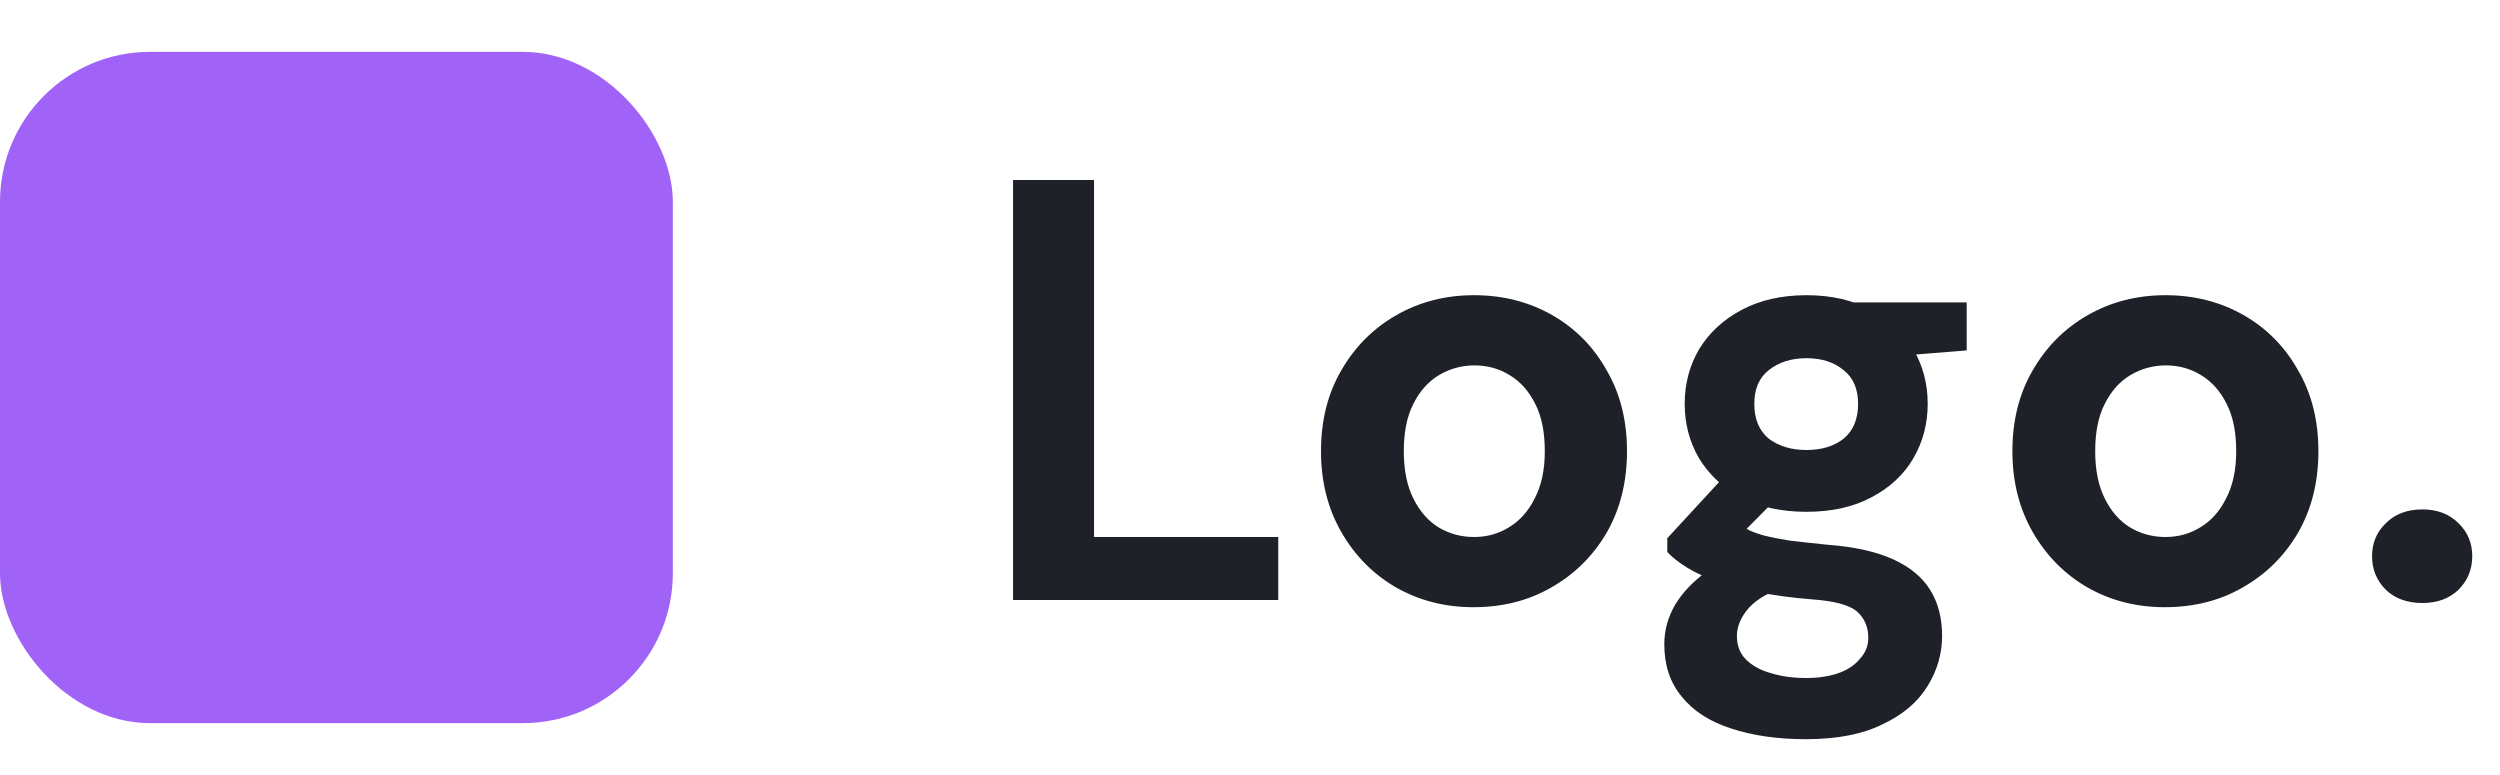 
<svg width="100" height="31" viewBox="0 0 100 31" fill="none" xmlns="http://www.w3.org/2000/svg">
<rect y="2.075" width="26.914" height="26.85" rx="6" fill="#A162F7"/>
<path d="M40.522 24V7.2H43.762V21.48H51.13V24H40.522ZM58.936 24.288C57.8 24.288 56.768 24.024 55.84 23.496C54.928 22.968 54.2 22.232 53.656 21.288C53.112 20.344 52.84 19.264 52.84 18.048C52.84 16.816 53.112 15.736 53.656 14.808C54.2 13.864 54.936 13.128 55.864 12.6C56.792 12.072 57.824 11.808 58.96 11.808C60.112 11.808 61.152 12.072 62.08 12.6C63.008 13.128 63.736 13.864 64.264 14.808C64.808 15.736 65.08 16.816 65.08 18.048C65.08 19.28 64.808 20.368 64.264 21.312C63.72 22.24 62.984 22.968 62.056 23.496C61.144 24.024 60.104 24.288 58.936 24.288ZM58.96 21.48C59.472 21.48 59.936 21.352 60.352 21.096C60.784 20.84 61.128 20.456 61.384 19.944C61.656 19.432 61.792 18.8 61.792 18.048C61.792 17.28 61.664 16.648 61.408 16.152C61.152 15.64 60.808 15.256 60.376 15C59.96 14.744 59.496 14.616 58.984 14.616C58.472 14.616 58 14.744 57.568 15C57.136 15.256 56.792 15.64 56.536 16.152C56.28 16.648 56.152 17.28 56.152 18.048C56.152 18.8 56.28 19.432 56.536 19.944C56.792 20.456 57.128 20.84 57.544 21.096C57.976 21.352 58.448 21.48 58.96 21.48ZM72.236 29.568C71.1 29.568 70.1 29.424 69.236 29.136C68.388 28.864 67.732 28.44 67.268 27.864C66.804 27.304 66.572 26.608 66.572 25.776C66.572 25.216 66.716 24.688 67.004 24.192C67.292 23.712 67.708 23.272 68.252 22.872C68.812 22.456 69.5 22.104 70.316 21.816L71.516 23.424C70.796 23.664 70.276 23.96 69.956 24.312C69.636 24.68 69.476 25.056 69.476 25.44C69.476 25.824 69.596 26.136 69.836 26.376C70.092 26.632 70.428 26.816 70.844 26.928C71.26 27.056 71.724 27.12 72.236 27.12C72.732 27.12 73.164 27.056 73.532 26.928C73.9 26.8 74.188 26.608 74.396 26.352C74.62 26.112 74.732 25.832 74.732 25.512C74.732 25.08 74.58 24.728 74.276 24.456C73.972 24.2 73.38 24.04 72.5 23.976C71.684 23.912 70.964 23.816 70.34 23.688C69.716 23.56 69.164 23.416 68.684 23.256C68.22 23.096 67.82 22.912 67.484 22.704C67.148 22.496 66.884 22.288 66.692 22.08V21.528L69.26 18.744L71.516 19.488L68.54 22.488L69.476 20.904C69.636 21.016 69.804 21.12 69.98 21.216C70.156 21.296 70.364 21.368 70.604 21.432C70.86 21.496 71.188 21.56 71.588 21.624C71.988 21.672 72.5 21.728 73.124 21.792C74.18 21.872 75.044 22.064 75.716 22.368C76.388 22.672 76.884 23.08 77.204 23.592C77.524 24.104 77.684 24.72 77.684 25.44C77.684 26.144 77.492 26.808 77.108 27.432C76.724 28.072 76.124 28.584 75.308 28.968C74.508 29.368 73.484 29.568 72.236 29.568ZM72.26 20.472C71.252 20.472 70.38 20.28 69.644 19.896C68.924 19.512 68.364 18.992 67.964 18.336C67.58 17.68 67.388 16.952 67.388 16.152C67.388 15.352 67.58 14.624 67.964 13.968C68.364 13.312 68.924 12.792 69.644 12.408C70.38 12.008 71.252 11.808 72.26 11.808C73.268 11.808 74.132 12.008 74.852 12.408C75.588 12.792 76.148 13.312 76.532 13.968C76.916 14.624 77.108 15.352 77.108 16.152C77.108 16.952 76.916 17.68 76.532 18.336C76.148 18.992 75.588 19.512 74.852 19.896C74.132 20.28 73.268 20.472 72.26 20.472ZM72.26 18C72.868 18 73.364 17.848 73.748 17.544C74.132 17.224 74.324 16.76 74.324 16.152C74.324 15.56 74.132 15.112 73.748 14.808C73.364 14.488 72.868 14.328 72.26 14.328C71.652 14.328 71.148 14.488 70.748 14.808C70.364 15.112 70.172 15.56 70.172 16.152C70.172 16.76 70.364 17.224 70.748 17.544C71.148 17.848 71.652 18 72.26 18ZM74.204 14.376L73.676 12.096H78.668V14.016L74.204 14.376ZM86.592 24.288C85.456 24.288 84.424 24.024 83.496 23.496C82.584 22.968 81.856 22.232 81.312 21.288C80.768 20.344 80.496 19.264 80.496 18.048C80.496 16.816 80.768 15.736 81.312 14.808C81.856 13.864 82.592 13.128 83.52 12.6C84.448 12.072 85.48 11.808 86.616 11.808C87.768 11.808 88.808 12.072 89.736 12.6C90.664 13.128 91.392 13.864 91.92 14.808C92.464 15.736 92.736 16.816 92.736 18.048C92.736 19.28 92.464 20.368 91.92 21.312C91.376 22.24 90.64 22.968 89.712 23.496C88.8 24.024 87.76 24.288 86.592 24.288ZM86.616 21.48C87.128 21.48 87.592 21.352 88.008 21.096C88.44 20.84 88.784 20.456 89.04 19.944C89.312 19.432 89.448 18.8 89.448 18.048C89.448 17.28 89.32 16.648 89.064 16.152C88.808 15.64 88.464 15.256 88.032 15C87.616 14.744 87.152 14.616 86.64 14.616C86.128 14.616 85.656 14.744 85.224 15C84.792 15.256 84.448 15.64 84.192 16.152C83.936 16.648 83.808 17.28 83.808 18.048C83.808 18.8 83.936 19.432 84.192 19.944C84.448 20.456 84.784 20.84 85.2 21.096C85.632 21.352 86.104 21.48 86.616 21.48ZM96.898 24.12C96.29 24.12 95.802 23.944 95.434 23.592C95.066 23.224 94.882 22.776 94.882 22.248C94.882 21.72 95.066 21.28 95.434 20.928C95.802 20.56 96.29 20.376 96.898 20.376C97.49 20.376 97.97 20.56 98.338 20.928C98.706 21.28 98.89 21.72 98.89 22.248C98.89 22.776 98.706 23.224 98.338 23.592C97.97 23.944 97.49 24.12 96.898 24.12Z" fill="#1F2128"/>
</svg>
